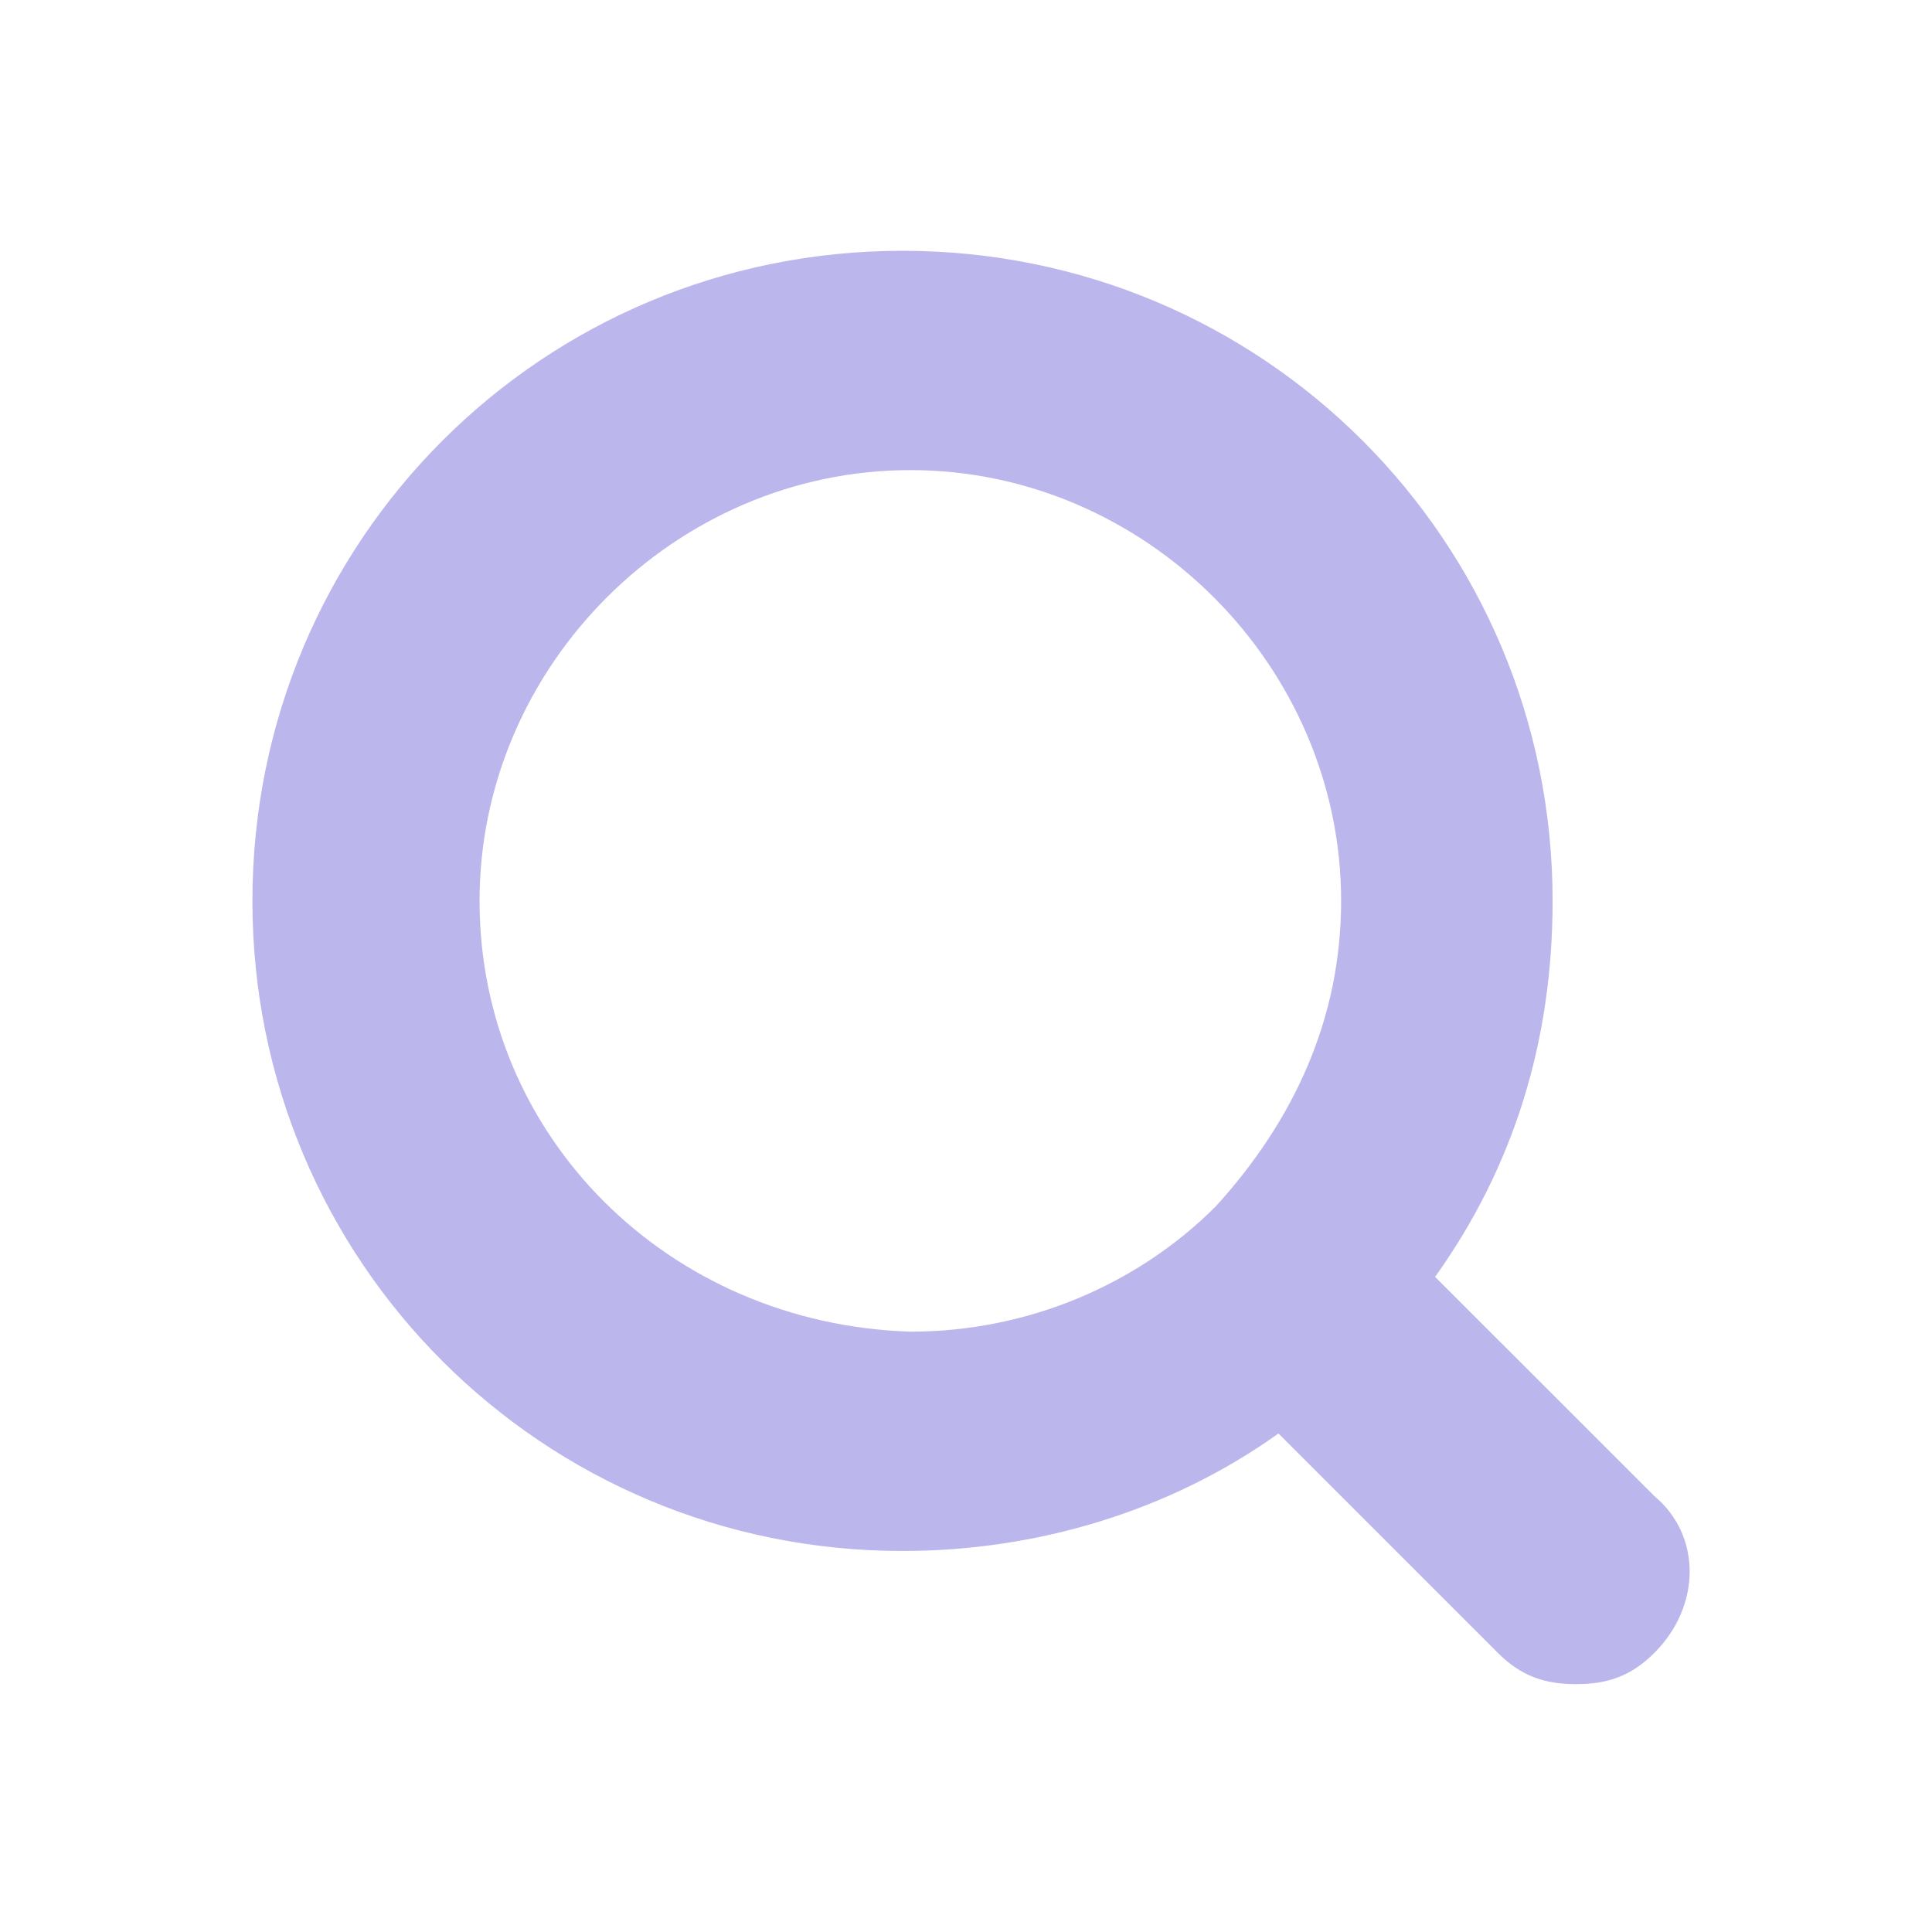 <svg width="37" height="37" viewBox="0 0 37 37" fill="none" xmlns="http://www.w3.org/2000/svg">
<path d="M31.684 28.653L27.484 24.453C28.984 22.353 29.734 19.953 29.734 17.253C29.734 10.353 24.184 4.803 17.284 4.803C10.384 4.803 4.834 10.353 4.834 17.253C4.834 24.153 10.384 29.703 17.284 29.703C19.834 29.703 22.384 28.953 24.484 27.453L28.684 31.653C29.134 32.103 29.584 32.253 30.184 32.253C30.784 32.253 31.234 32.103 31.684 31.653C32.584 30.753 32.584 29.403 31.684 28.653ZM9.184 17.253C9.184 12.753 12.934 9.003 17.434 9.003C21.934 9.003 25.684 12.753 25.684 17.253C25.684 19.503 24.784 21.453 23.284 23.103C21.784 24.603 19.684 25.503 17.434 25.503C12.784 25.353 9.184 21.753 9.184 17.253Z" fill="#3C30C8" fill-opacity="0.35"/>
</svg>
